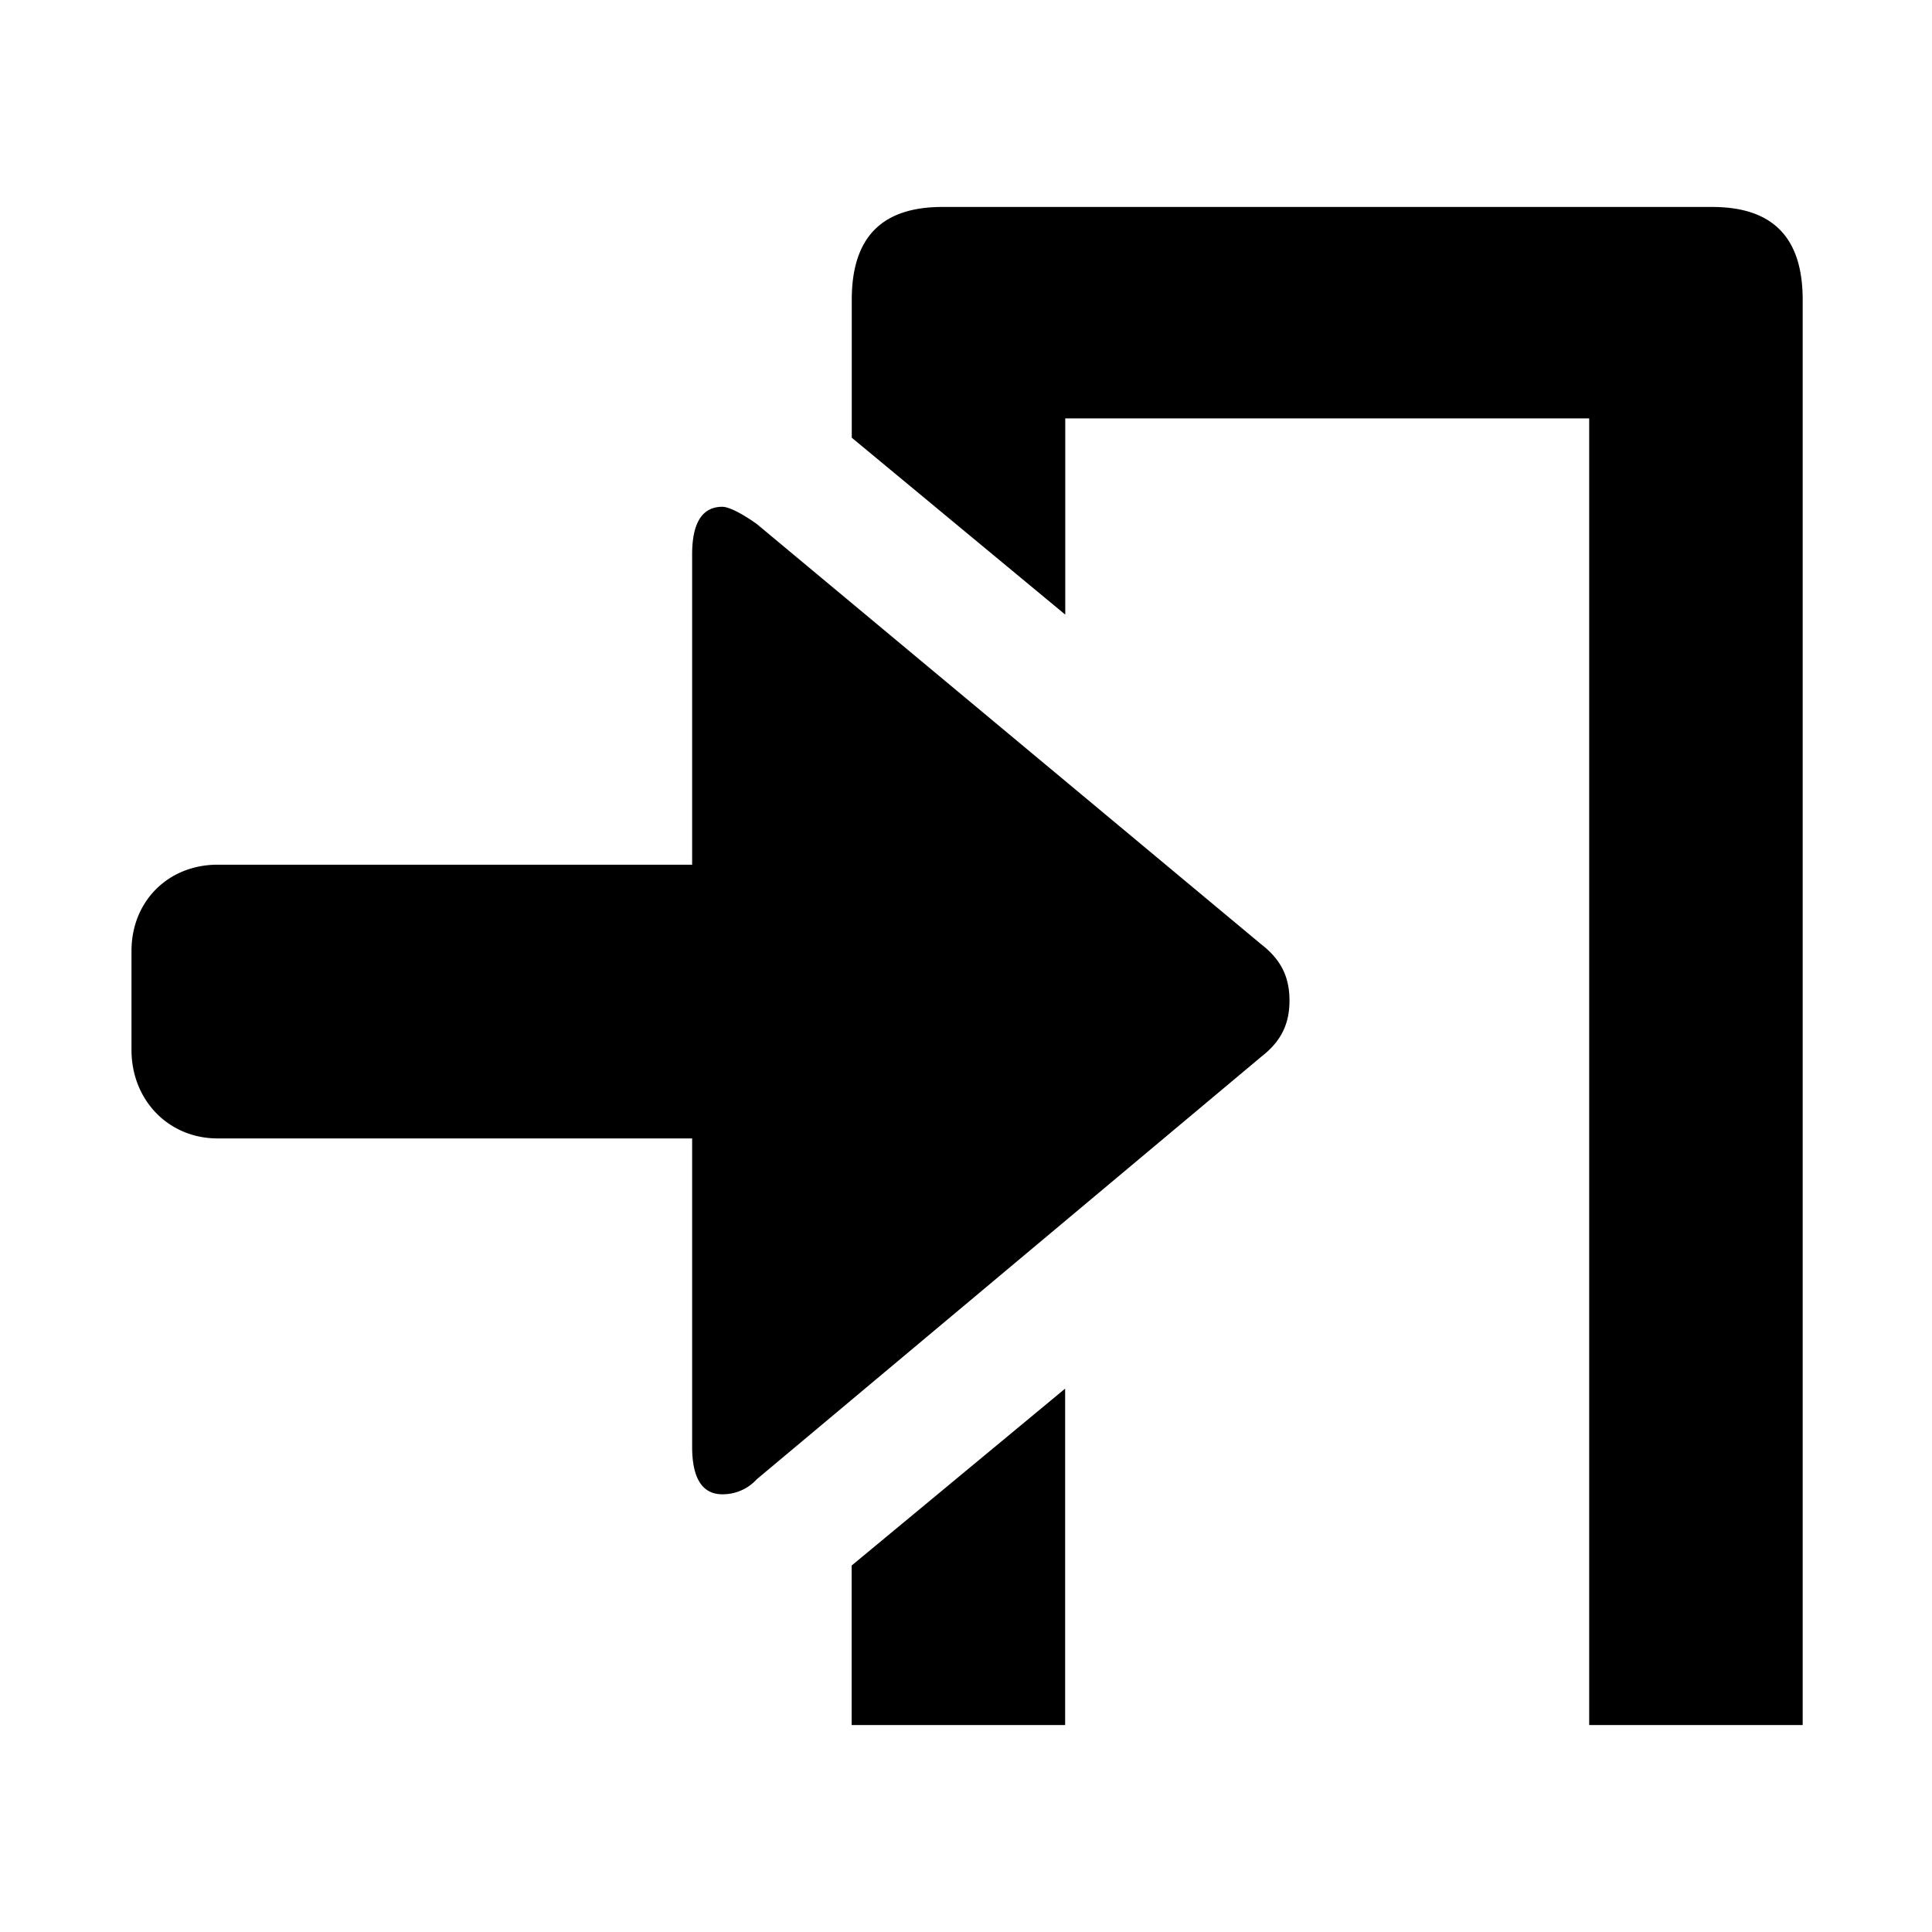 <svg xmlns="http://www.w3.org/2000/svg" width="16" height="16" viewBox="0 0 16 16"><path d="M7.054 3.625V2.482c0-.518.25-.768.75-.768h6.375c.5 0 .75.25.75.768v11.804h-1.768V3.465H8.822V5.09zM1.089 8.696v-.821c0-.411.304-.714.714-.714h3.929V4.59c0-.268.089-.393.25-.393.054 0 .161.054.286.143l4.179 3.482c.161.125.232.268.232.464s-.071.339-.232.464l-4.179 3.5a.382.382 0 0 1-.286.125c-.161 0-.25-.125-.25-.393V9.428H1.803c-.411 0-.714-.321-.714-.732zM8.821 11.5v2.786H7.053v-1.321z"/></svg>